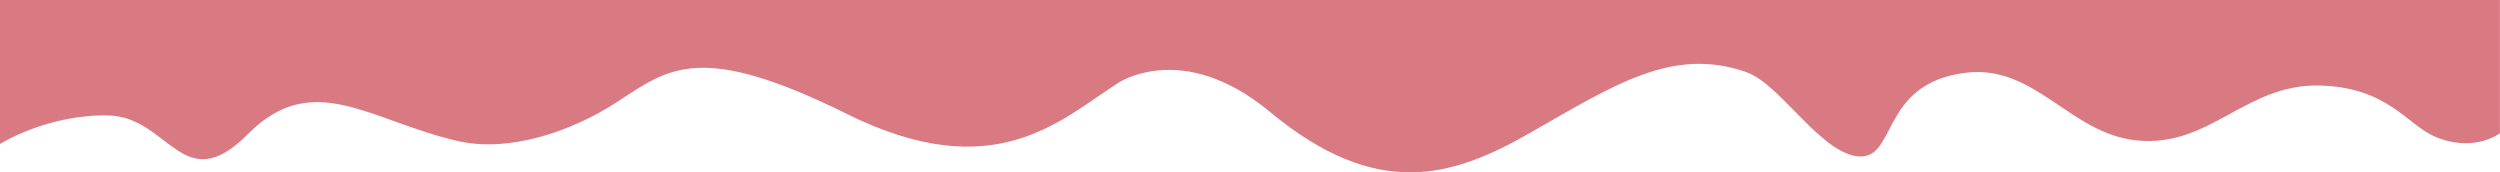 <?xml version="1.0" encoding="UTF-8" standalone="no"?>
<!DOCTYPE svg PUBLIC "-//W3C//DTD SVG 1.1//EN" "http://www.w3.org/Graphics/SVG/1.1/DTD/svg11.dtd">
<svg width="100%" height="100%" viewBox="0 0 3508 242" version="1.1" xmlns="http://www.w3.org/2000/svg" xmlns:xlink="http://www.w3.org/1999/xlink" xml:space="preserve" xmlns:serif="http://www.serif.com/" style="fill-rule:evenodd;clip-rule:evenodd;stroke-linejoin:round;stroke-miterlimit:2;">
    <g transform="matrix(1,0,0,1,0.002,0)">
        <path d="M0,202C0,202 66.397,160.179 152,162C237.603,163.821 256.555,280.017 348,188C439.445,95.983 519.992,170.065 643,198C713.646,214.043 801.149,185.322 866,143C938.423,95.737 982.02,57.623 1188.64,160C1395.27,262.377 1488.22,168.171 1568,117C1568,117 1658.17,54.329 1782,157C1931.88,281.263 2037.76,248.854 2146,187C2266.51,118.132 2347.18,65.422 2450,101C2496.62,117.131 2550.51,208.259 2602.02,218.647C2664.12,231.17 2633.76,116.804 2759,102C2855.8,90.557 2904.56,187.356 2998,197C3100.4,207.569 3150.74,117.77 3254,120C3350.92,122.093 3377.18,175.209 3417.53,192.039C3471.99,214.763 3507.87,187 3507.87,187L3507.87,0L-0.002,0L0,202Z" style="fill:rgb(217,121,129);"/>
    </g>
</svg>
